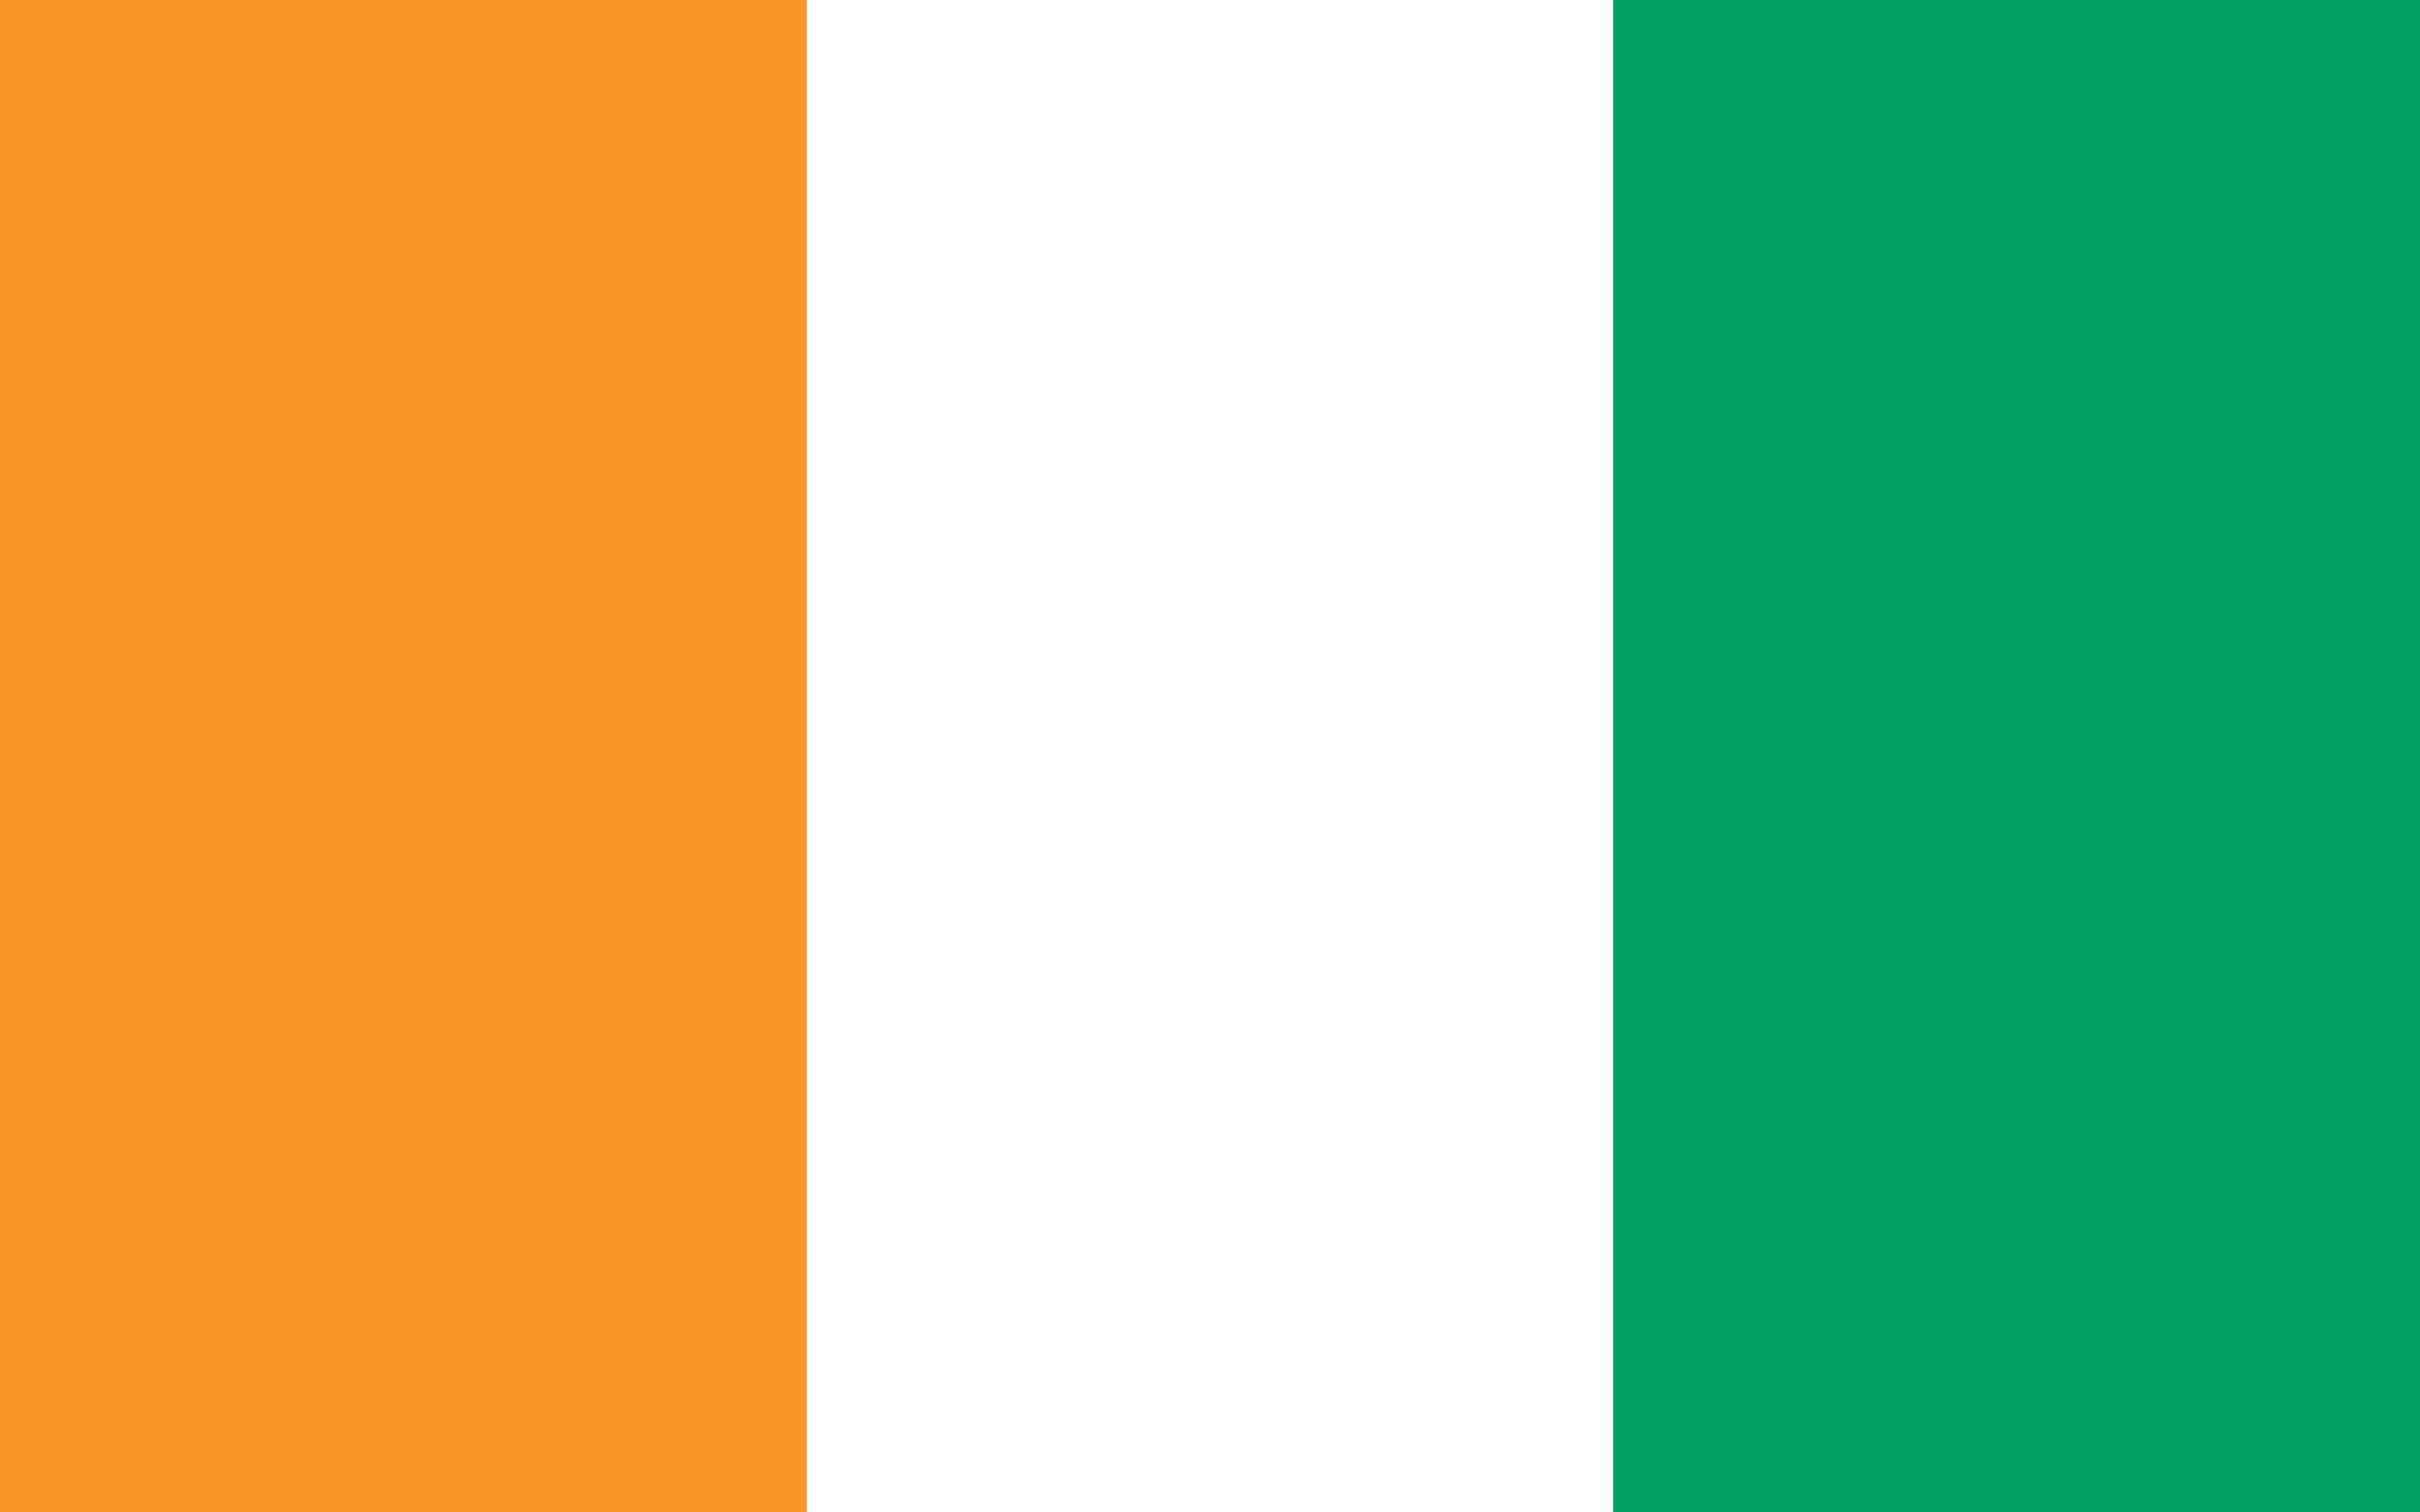 <?xml version="1.0"?>
<svg xmlns="http://www.w3.org/2000/svg" xmlns:xlink="http://www.w3.org/1999/xlink" version="1.1" width="576" height="360" viewBox="0 0 576 360">
<rect x="0" y="0" width="576" height="360" fill="#333333" stroke="none"/>
<!-- Generated by Kreative Vexillo v1.0 -->
<style>
.green{fill:rgb(0,161,96);}
.orange{fill:rgb(248,151,40);}
.white{fill:rgb(255,255,255);}
</style>
<g>
<g>
<rect x="0" y="0" width="192" height="360" class="orange"/>
<rect x="192" y="0" width="192" height="360" class="white"/>
<rect x="384" y="0" width="192" height="360" class="green"/>
</g>
</g>
</svg>
